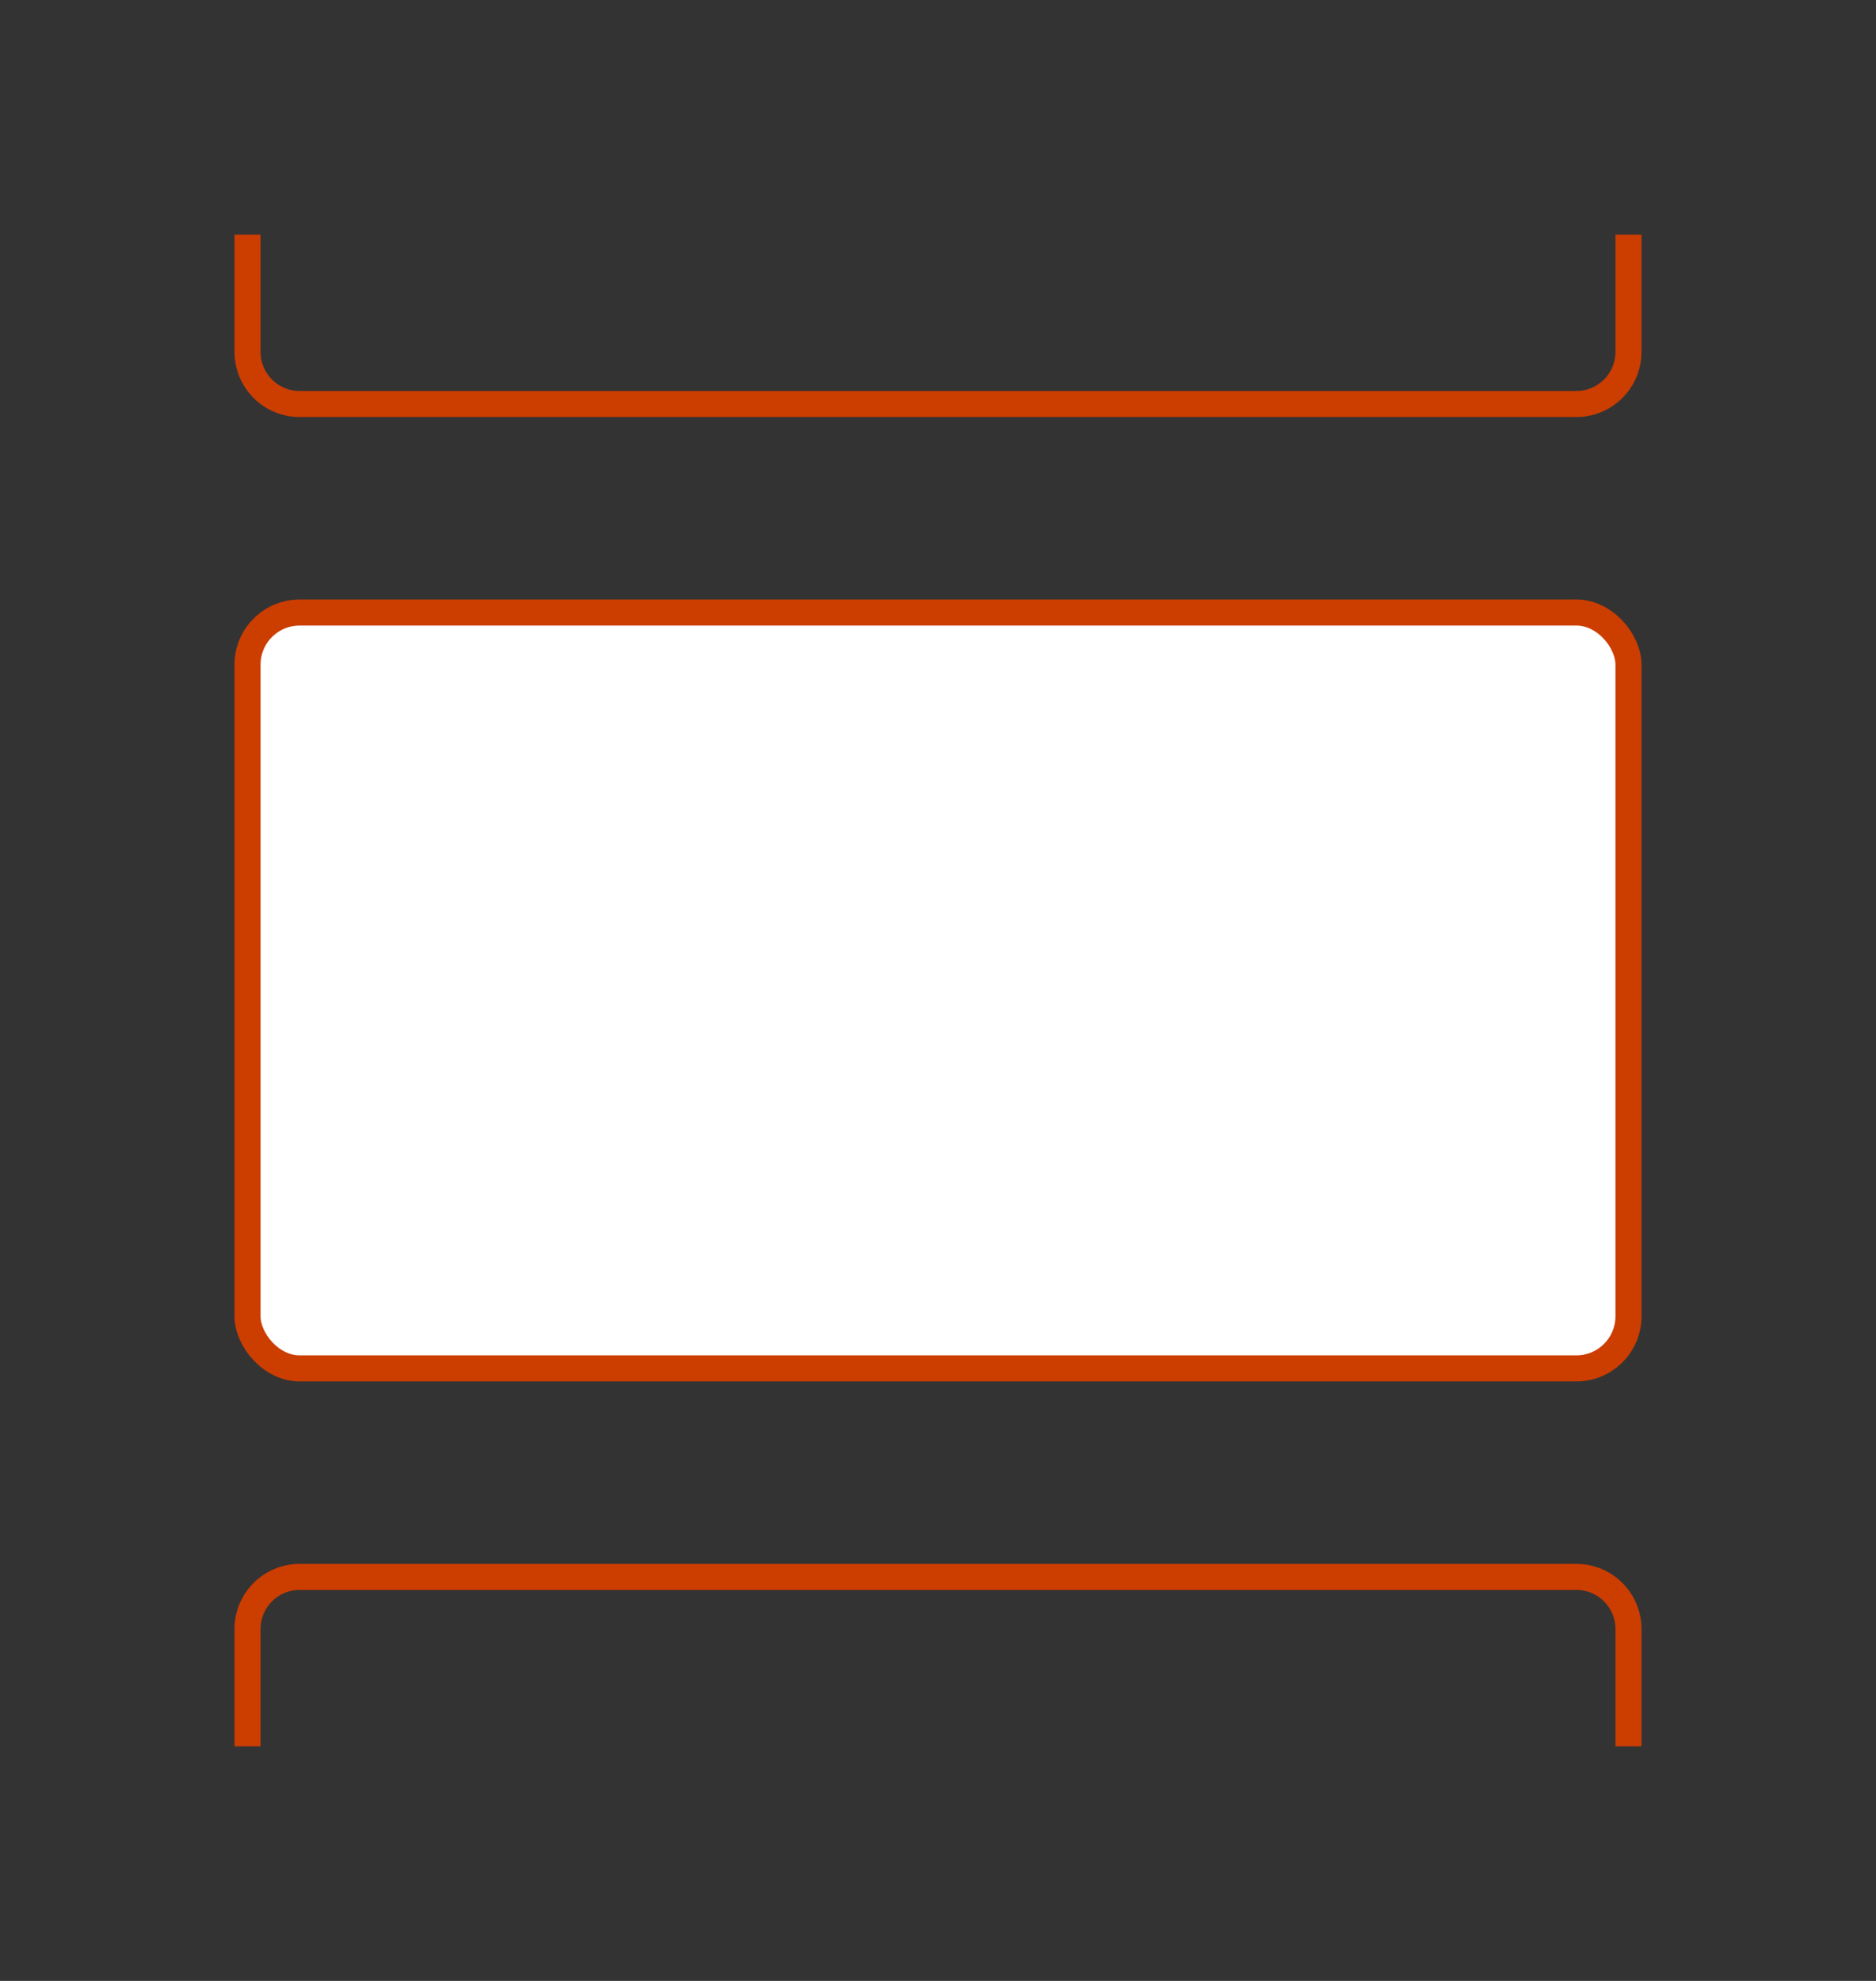 <svg xmlns="http://www.w3.org/2000/svg" width="72" height="76" fill="none"><rect width="100%" height="100%" fill="#333333" stroke="none"/><rect width="53" height="29" x="9.5" y="23.5" fill="#fff" stroke="#CC3D00" rx="2"/><path stroke="#CC3D00" d="M62.5 9v4.5a2 2 0 0 1-2 2h-49a2 2 0 0 1-2-2V9M62.5 67v-4.5a2 2 0 0 0-2-2h-49a2 2 0 0 0-2 2V67"/></svg>